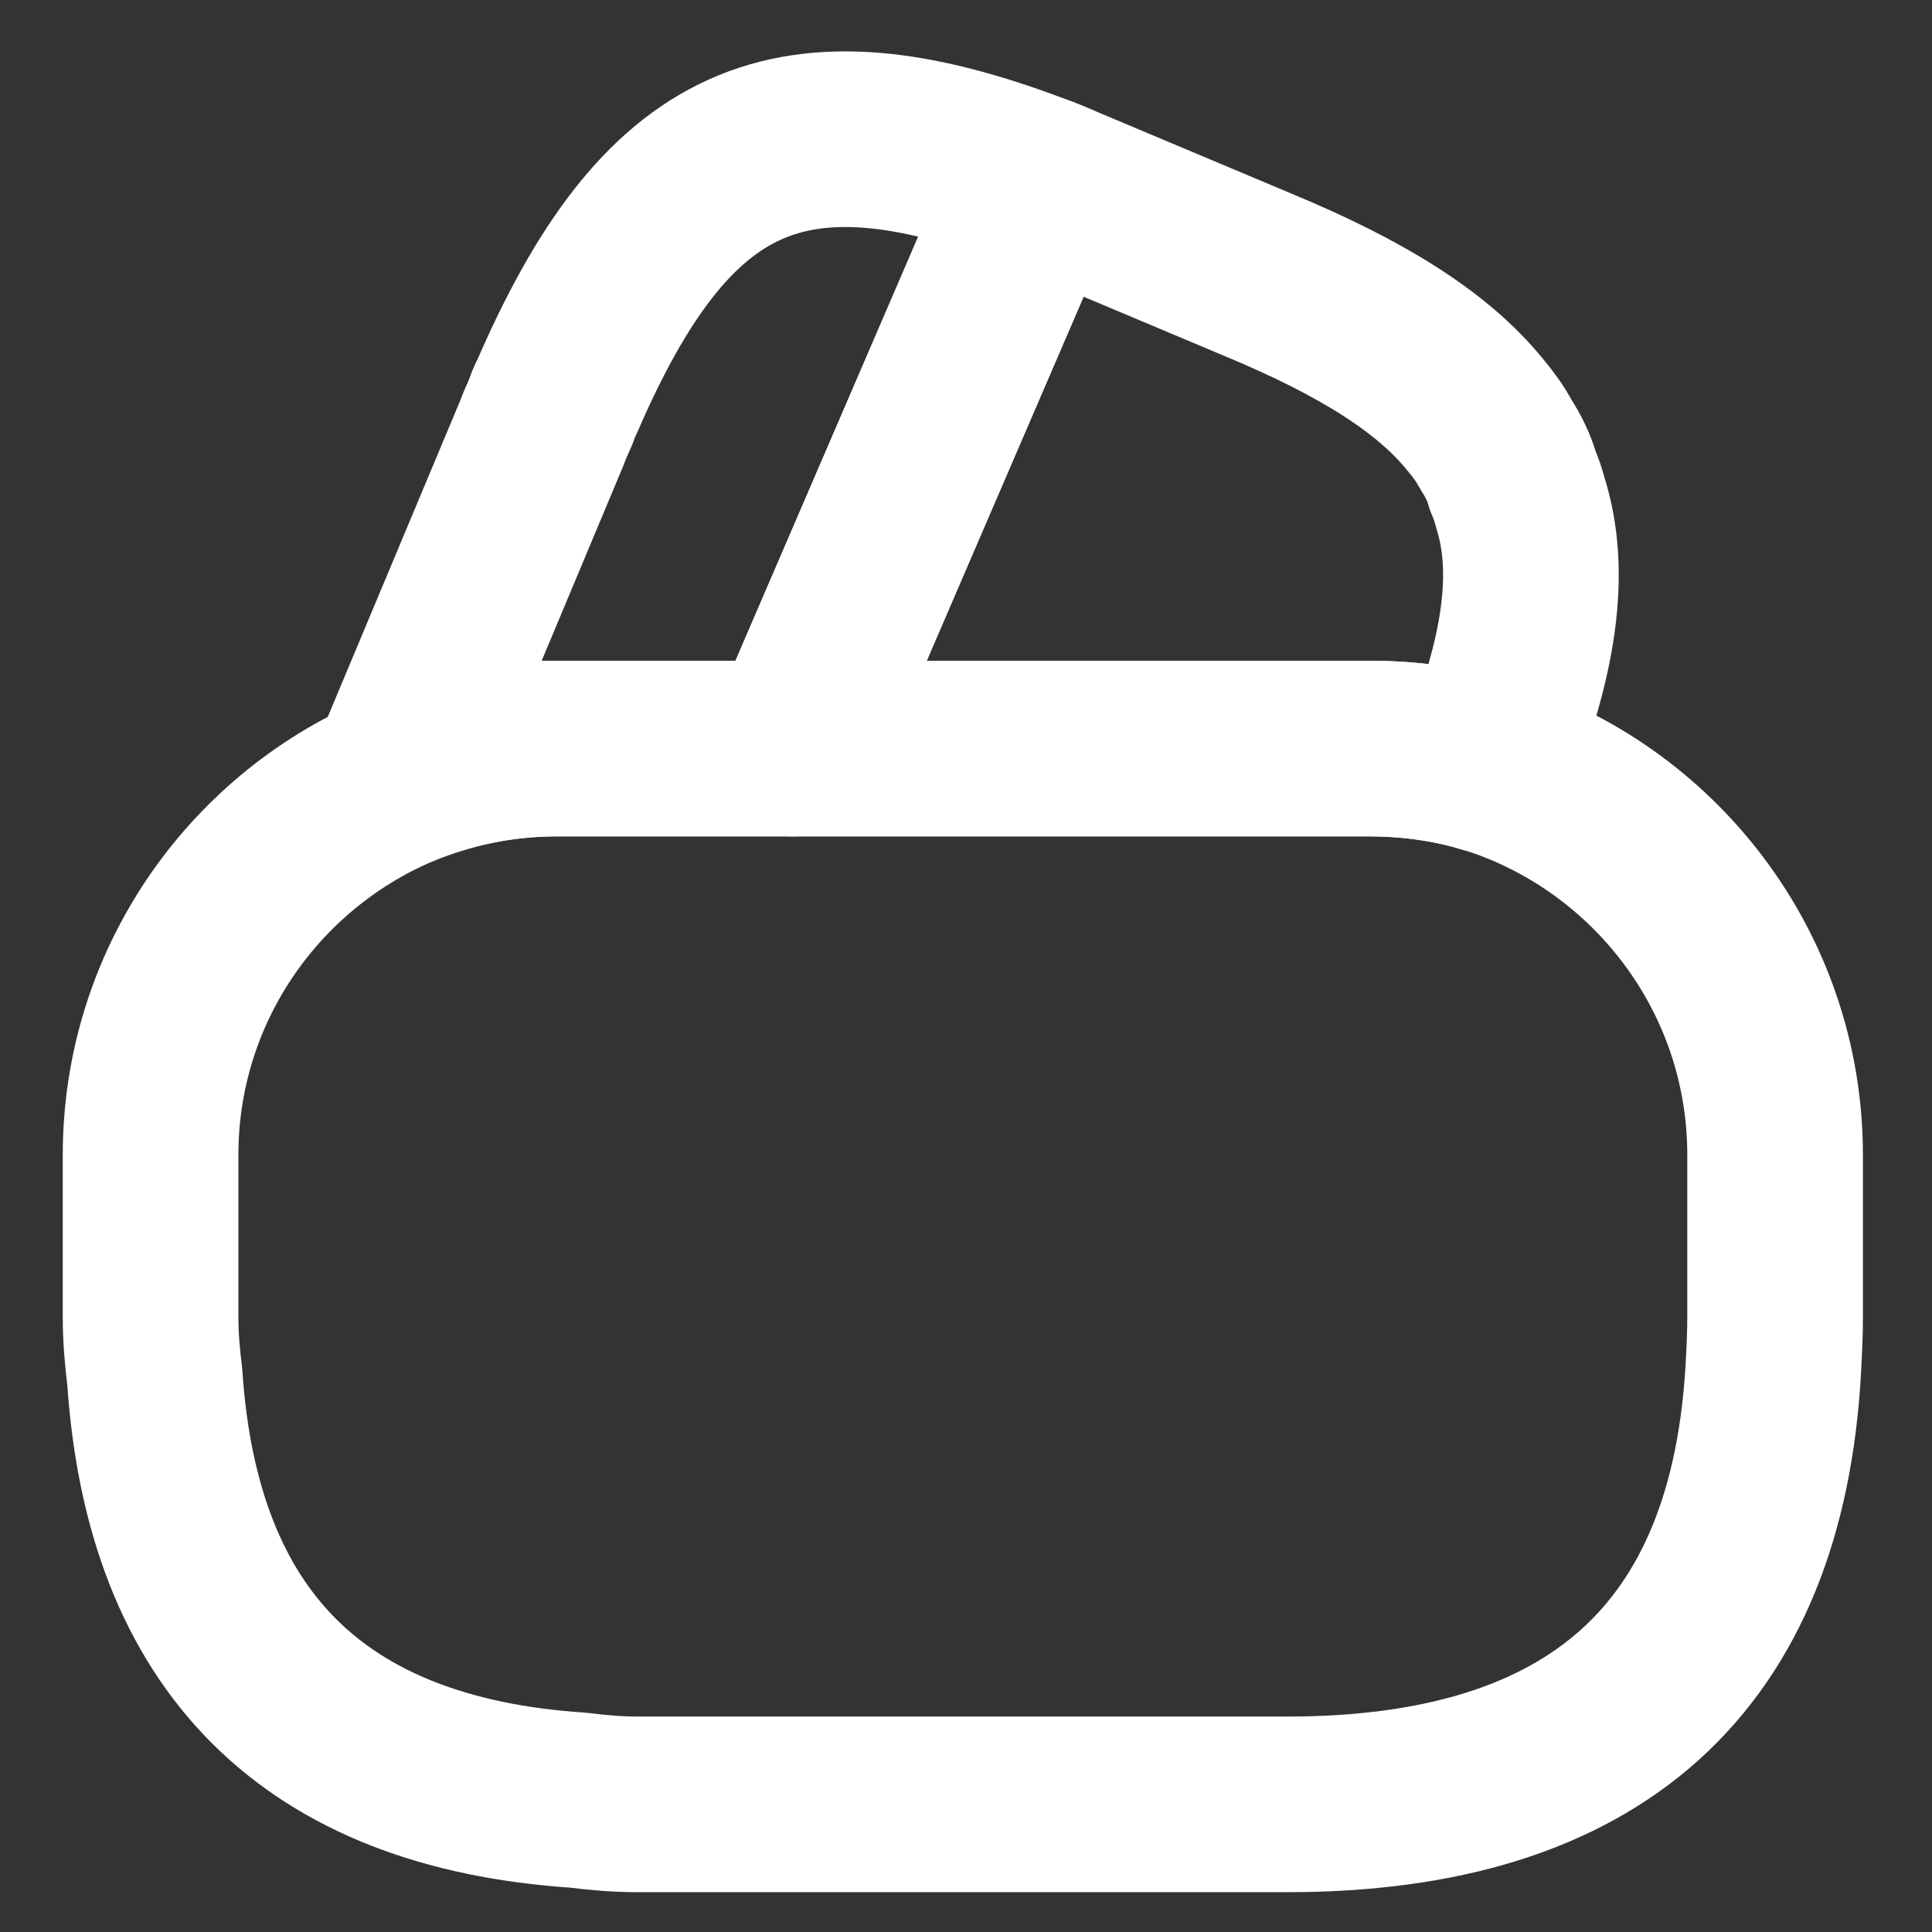 <svg width="33" height="33" viewBox="0 0 33 33" fill="none" xmlns="http://www.w3.org/2000/svg">
<rect x="0" y="0" width="33" height="33" fill="#333333" stroke="none"/>
<path d="M17.717 3.115L17.674 3.214L13.55 12.786H9.496C8.529 12.786 7.605 12.985 6.766 13.34L9.255 7.396L9.311 7.253L9.411 7.026C9.439 6.94 9.468 6.855 9.511 6.784C11.374 2.475 13.479 1.493 17.717 3.115Z" stroke="#ffffff" stroke-width="3" stroke-linecap="round" stroke-linejoin="round"/>
<path d="M25.382 13.07C24.742 12.871 24.059 12.786 23.377 12.786H13.549L17.674 3.214L17.716 3.115C17.93 3.186 18.129 3.285 18.342 3.371L21.485 4.693C23.235 5.419 24.458 6.172 25.197 7.083C25.34 7.253 25.453 7.41 25.553 7.595C25.681 7.794 25.78 7.993 25.837 8.206C25.894 8.334 25.937 8.462 25.965 8.576C26.349 9.771 26.122 11.236 25.382 13.07Z" stroke="#ffffff" stroke-width="3" stroke-linecap="round" stroke-linejoin="round"/>
<path d="M30.32 19.727V22.5C30.32 22.784 30.306 23.069 30.291 23.353C30.021 28.317 27.248 30.82 21.986 30.82H10.892C10.551 30.82 10.21 30.791 9.882 30.749C5.36 30.45 2.942 28.032 2.643 23.51C2.601 23.183 2.572 22.841 2.572 22.5V19.727C2.572 16.868 4.307 14.407 6.782 13.341C7.635 12.985 8.546 12.786 9.513 12.786H23.394C24.09 12.786 24.773 12.886 25.399 13.07C28.229 13.938 30.32 16.583 30.32 19.727Z" stroke="#ffffff" stroke-width="3" stroke-linecap="round" stroke-linejoin="round"/>
</svg>

